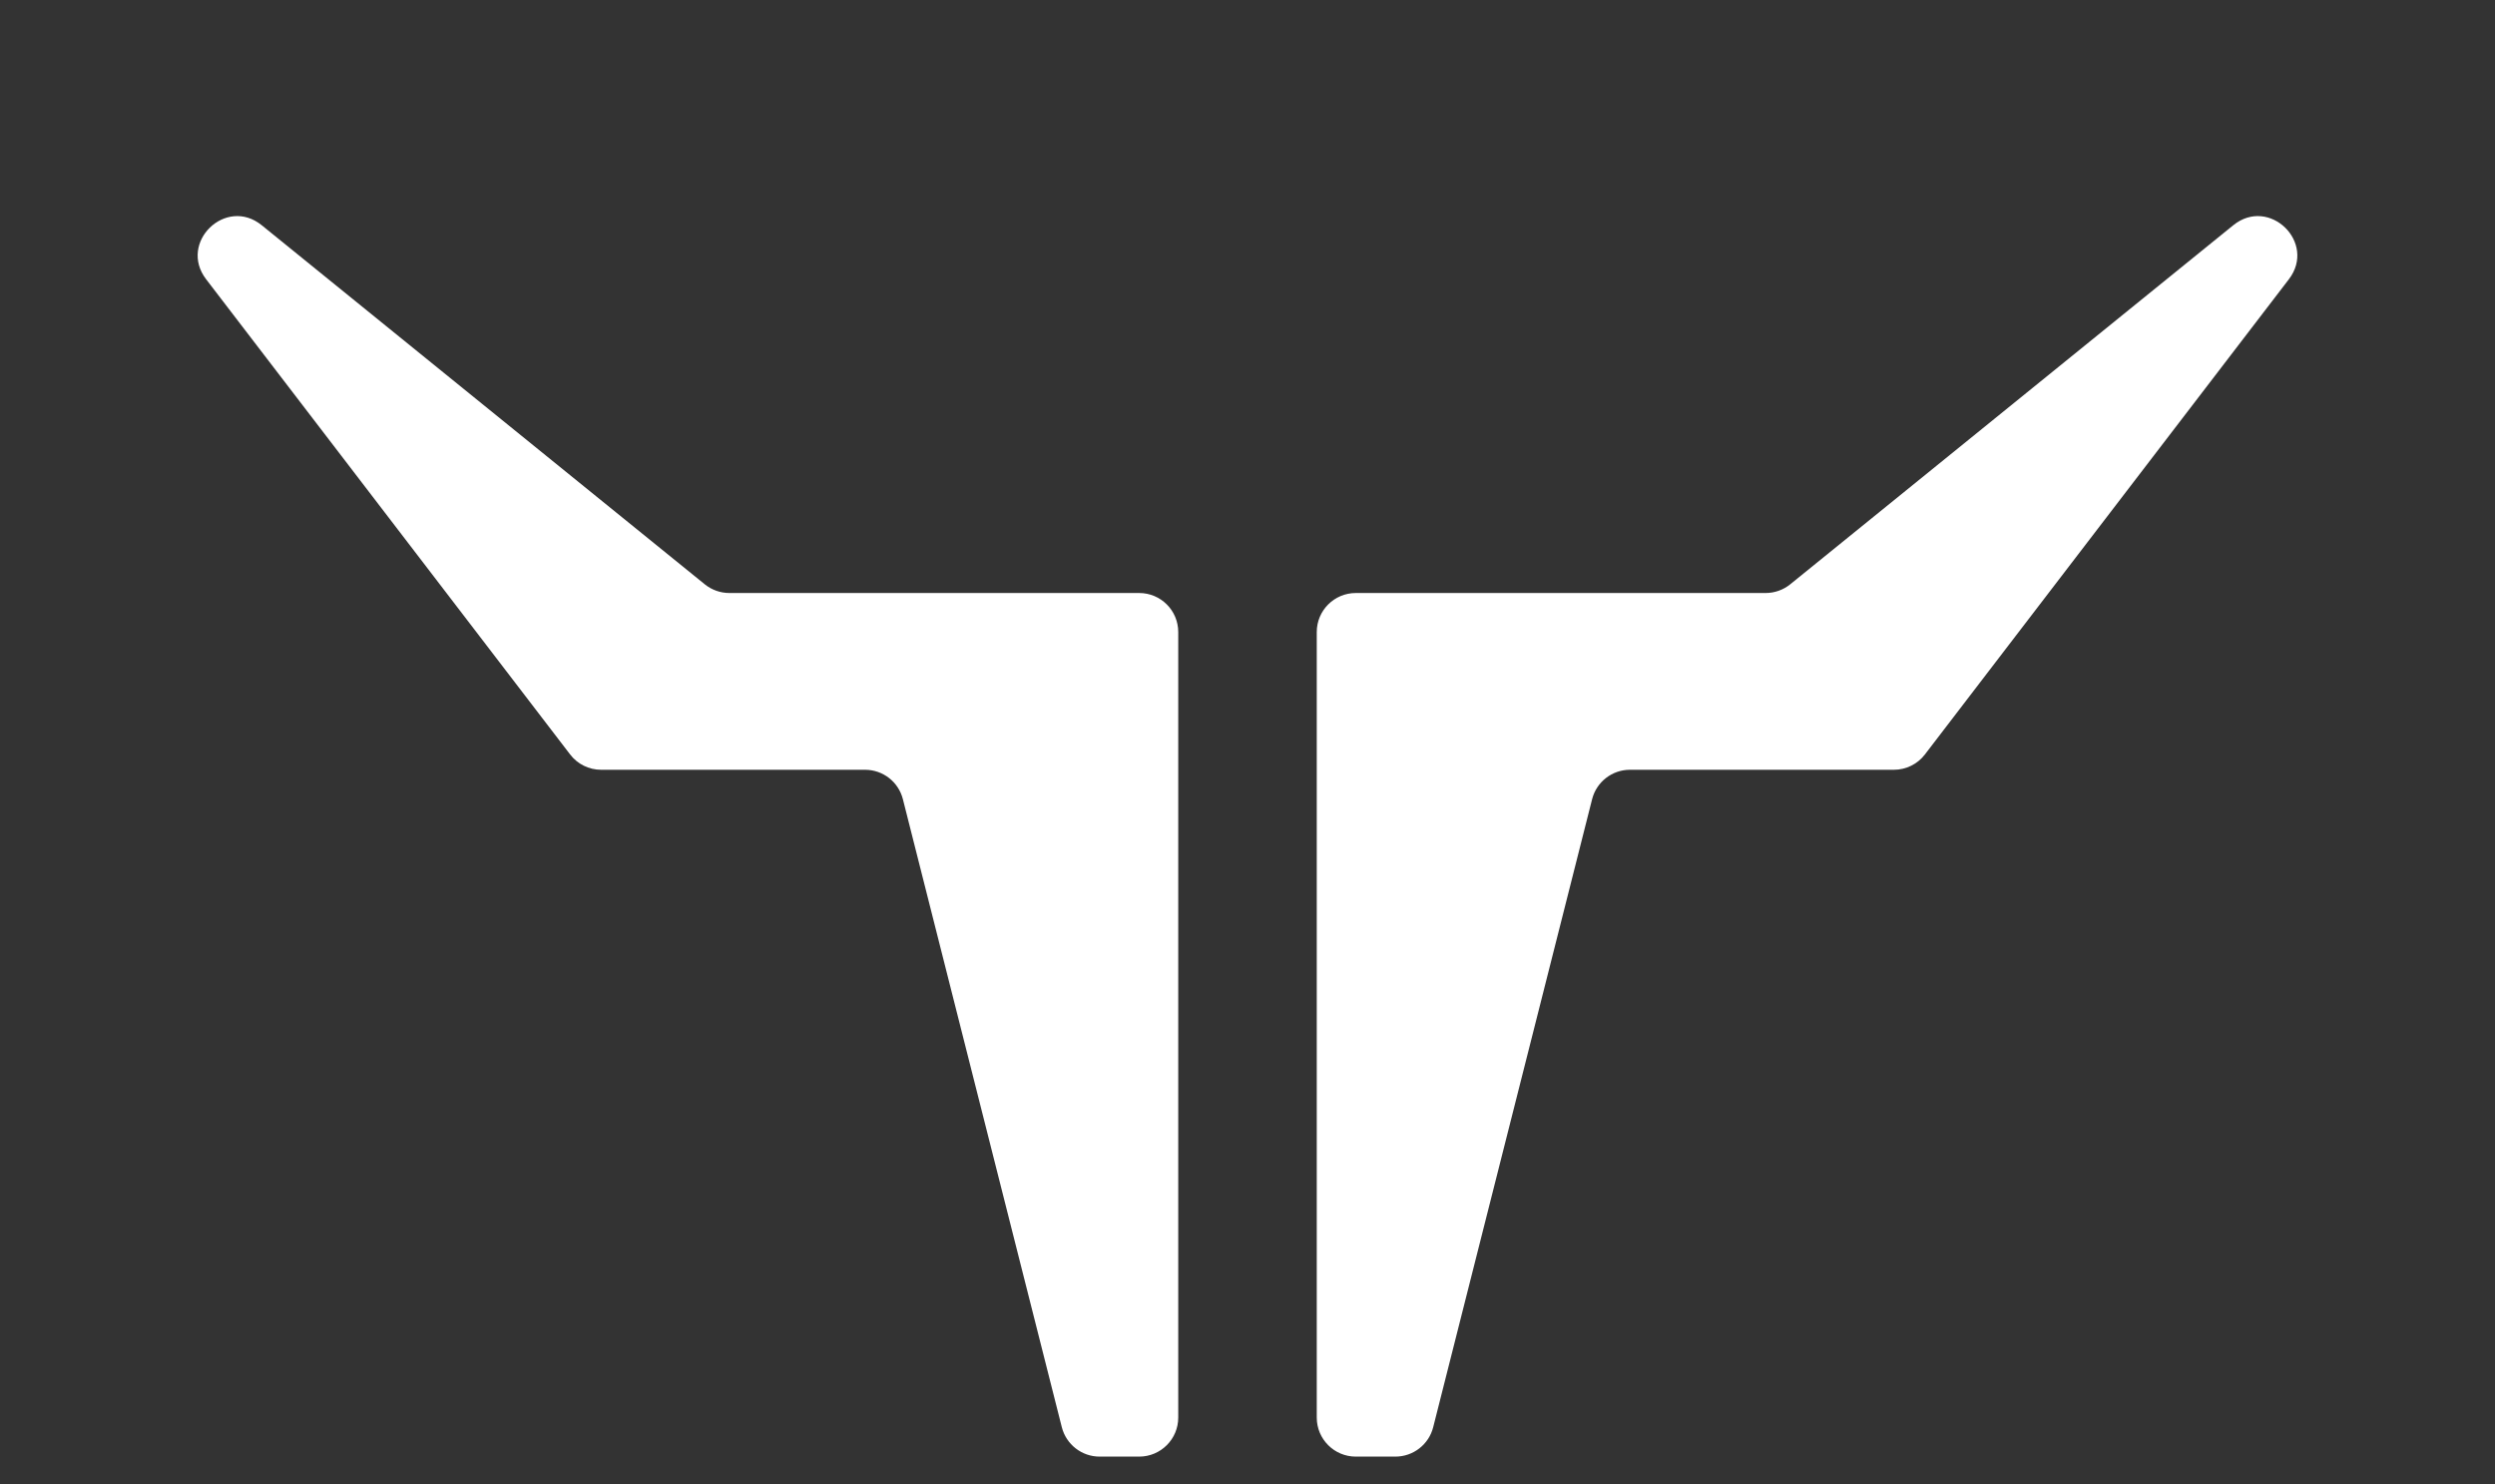 <svg width="79" height="47" viewBox="0 0 79 47" fill="none" xmlns="http://www.w3.org/2000/svg">
<rect x="0" y="0" width="79" height="47" fill="#333333" stroke="none"/>
<path d="M23.093 18.777H36.071C36.753 18.777 37.307 19.33 37.307 20.013V44.886C37.307 45.568 36.753 46.122 36.071 46.122H34.818C34.252 46.122 33.759 45.737 33.62 45.189L28.589 25.307C28.45 24.758 27.957 24.374 27.391 24.374H19.033C18.648 24.374 18.285 24.195 18.052 23.889L6.527 8.843C5.637 7.681 7.149 6.21 8.287 7.132L22.315 18.501C22.535 18.679 22.81 18.777 23.093 18.777Z" fill="white"/>
<path d="M55.907 18.777H42.929C42.247 18.777 41.693 19.33 41.693 20.013V44.886C41.693 45.569 42.247 46.122 42.929 46.122H44.182C44.748 46.122 45.242 45.738 45.38 45.189L50.411 25.307C50.55 24.758 51.044 24.374 51.609 24.374H59.967C60.352 24.374 60.715 24.195 60.949 23.889L72.473 8.843C73.363 7.681 71.851 6.21 70.713 7.132L56.685 18.501C56.465 18.679 56.19 18.777 55.907 18.777Z" fill="white"/>
</svg>
